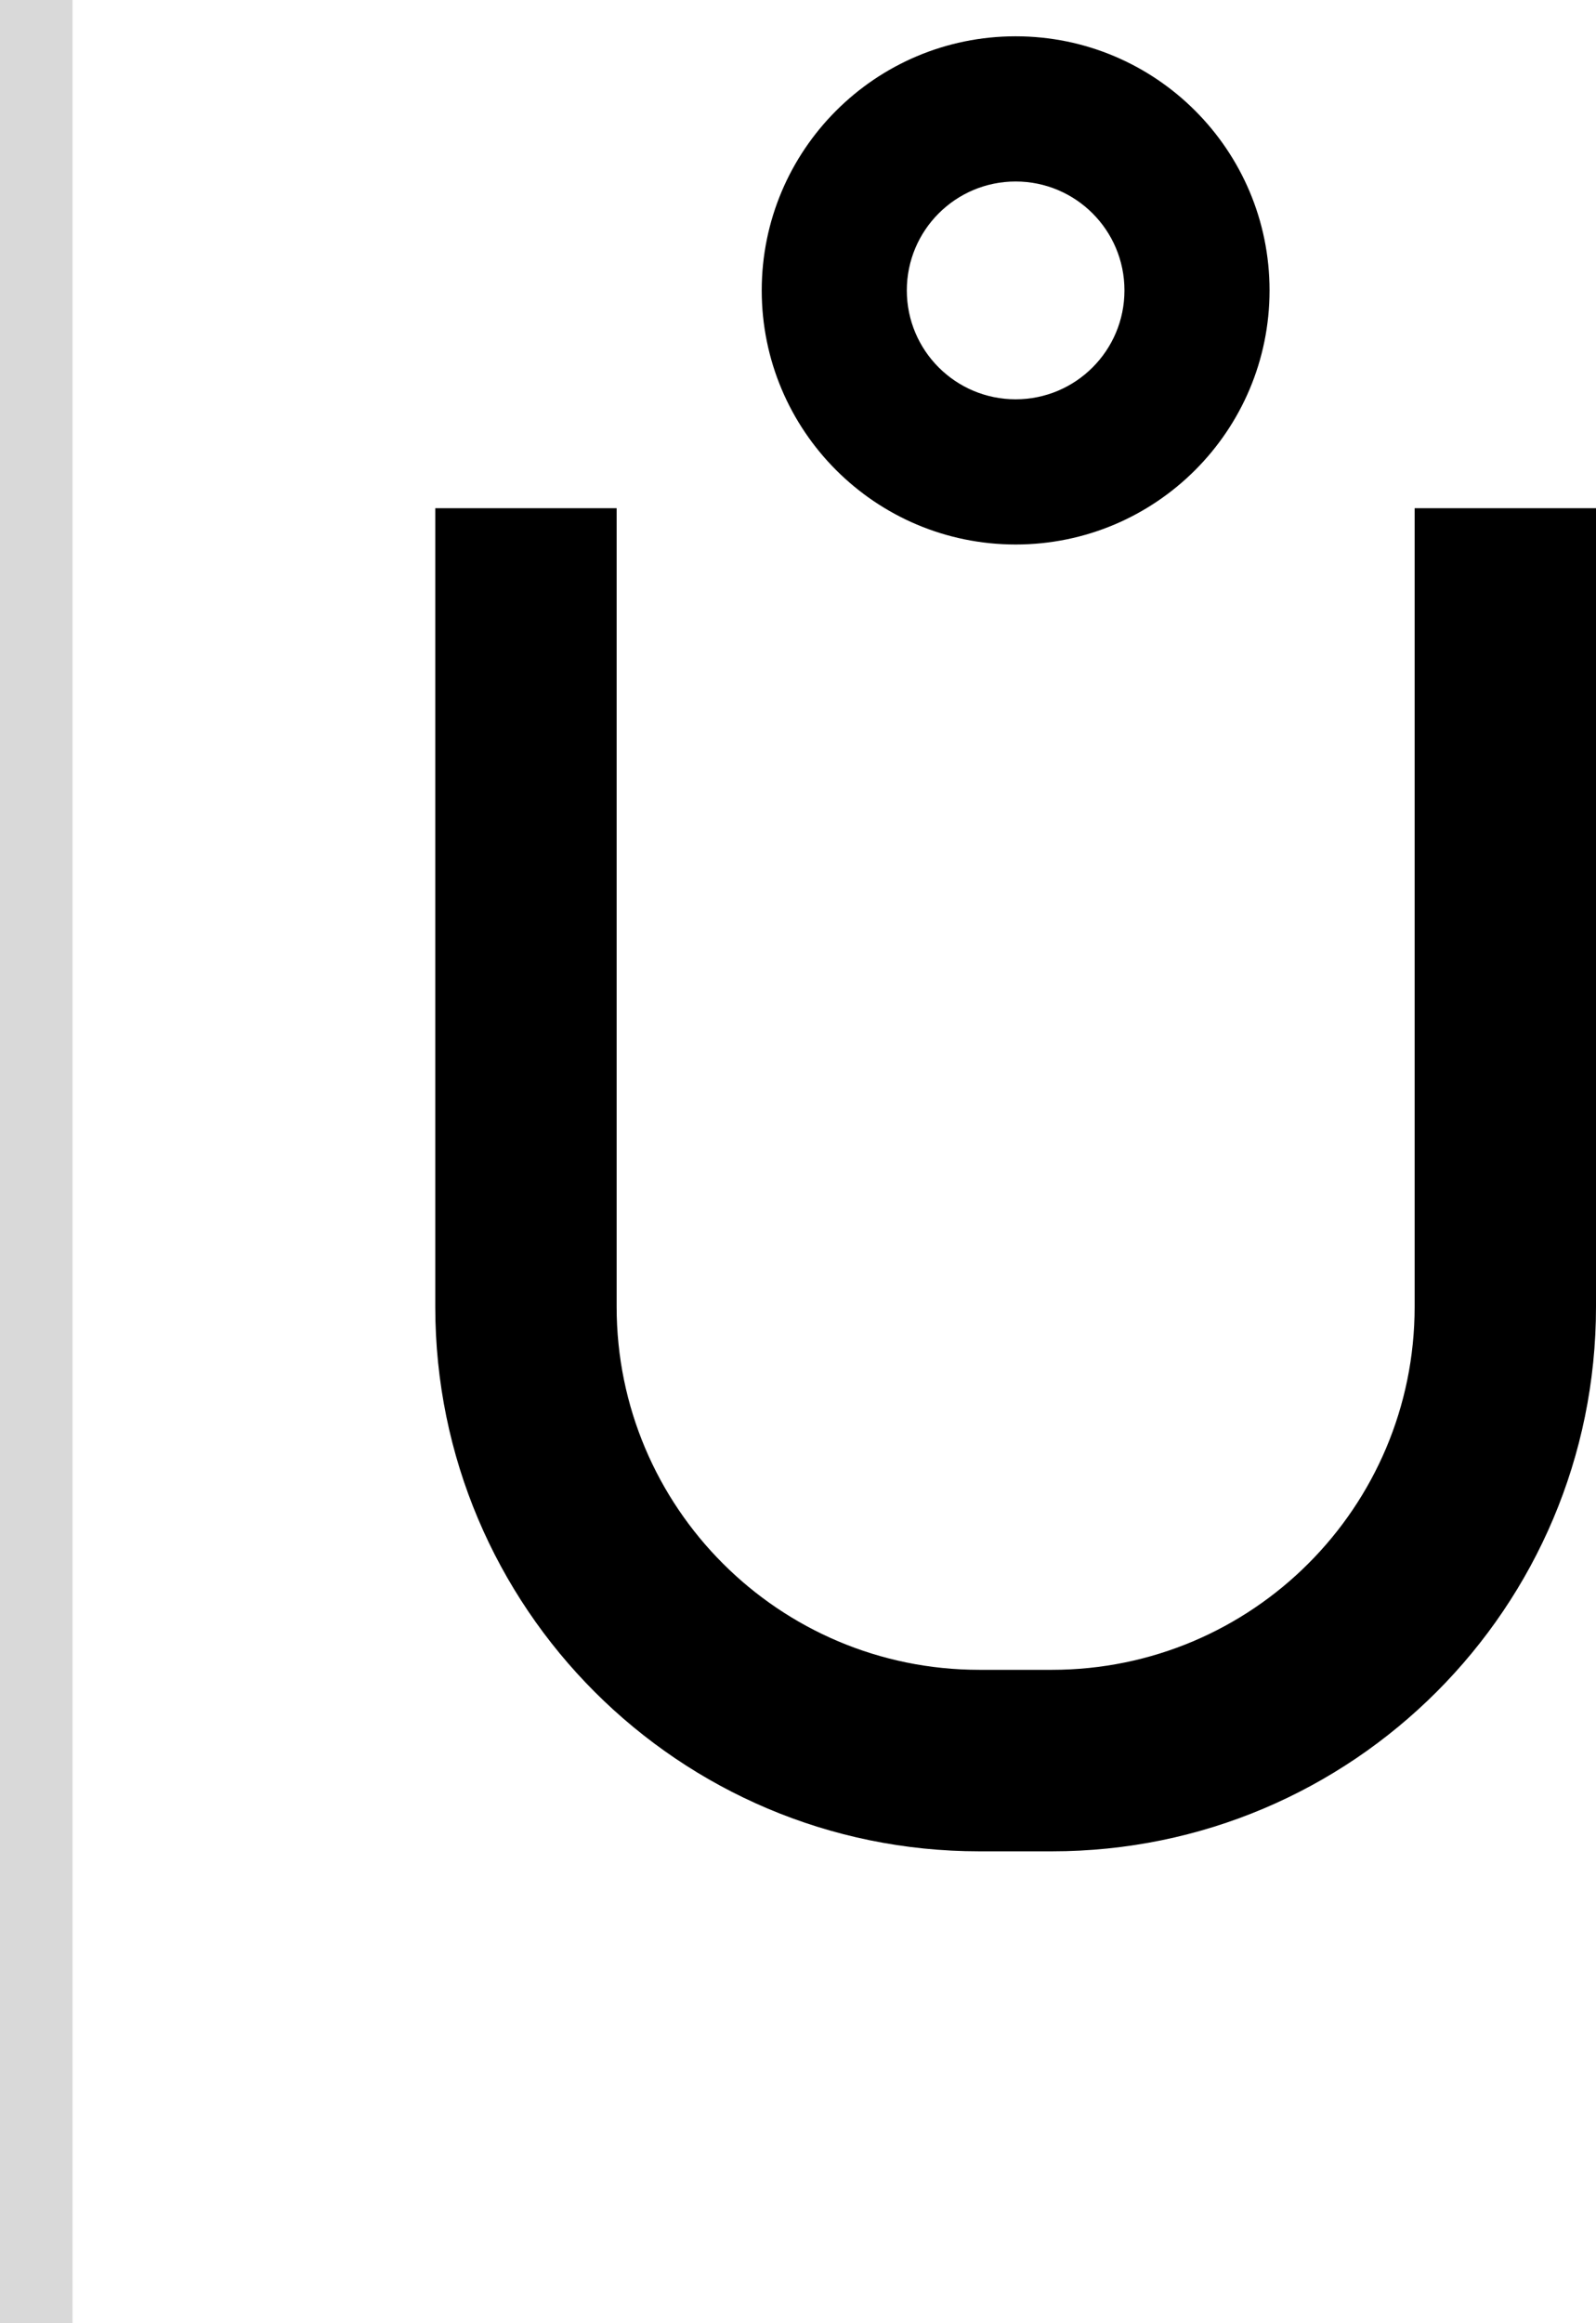 <svg width="44" height="64" viewBox="0 0 44 64" fill="none" xmlns="http://www.w3.org/2000/svg">
<path fill-rule="evenodd" clip-rule="evenodd" d="M21 8C21 4.134 24.134 1 28 1C31.866 1 35 4.134 35 8C35 11.866 31.866 15 28 15C24.134 15 21 11.866 21 8ZM28 11C26.343 11 25 9.657 25 8C25 6.343 26.343 5 28 5C29.657 5 31 6.343 31 8C31 9.657 29.657 11 28 11Z" fill="black"/>
<path d="M39 14H44V36C44 44.284 37.284 51 29 51H27C18.716 51 12 44.284 12 36V14H17V36C17 41.523 21.477 46 27 46H29C34.523 46 39 41.523 39 36V14Z" fill="black"/>
<rect width="2" height="64" fill="#D9D9D9"/>
</svg>
